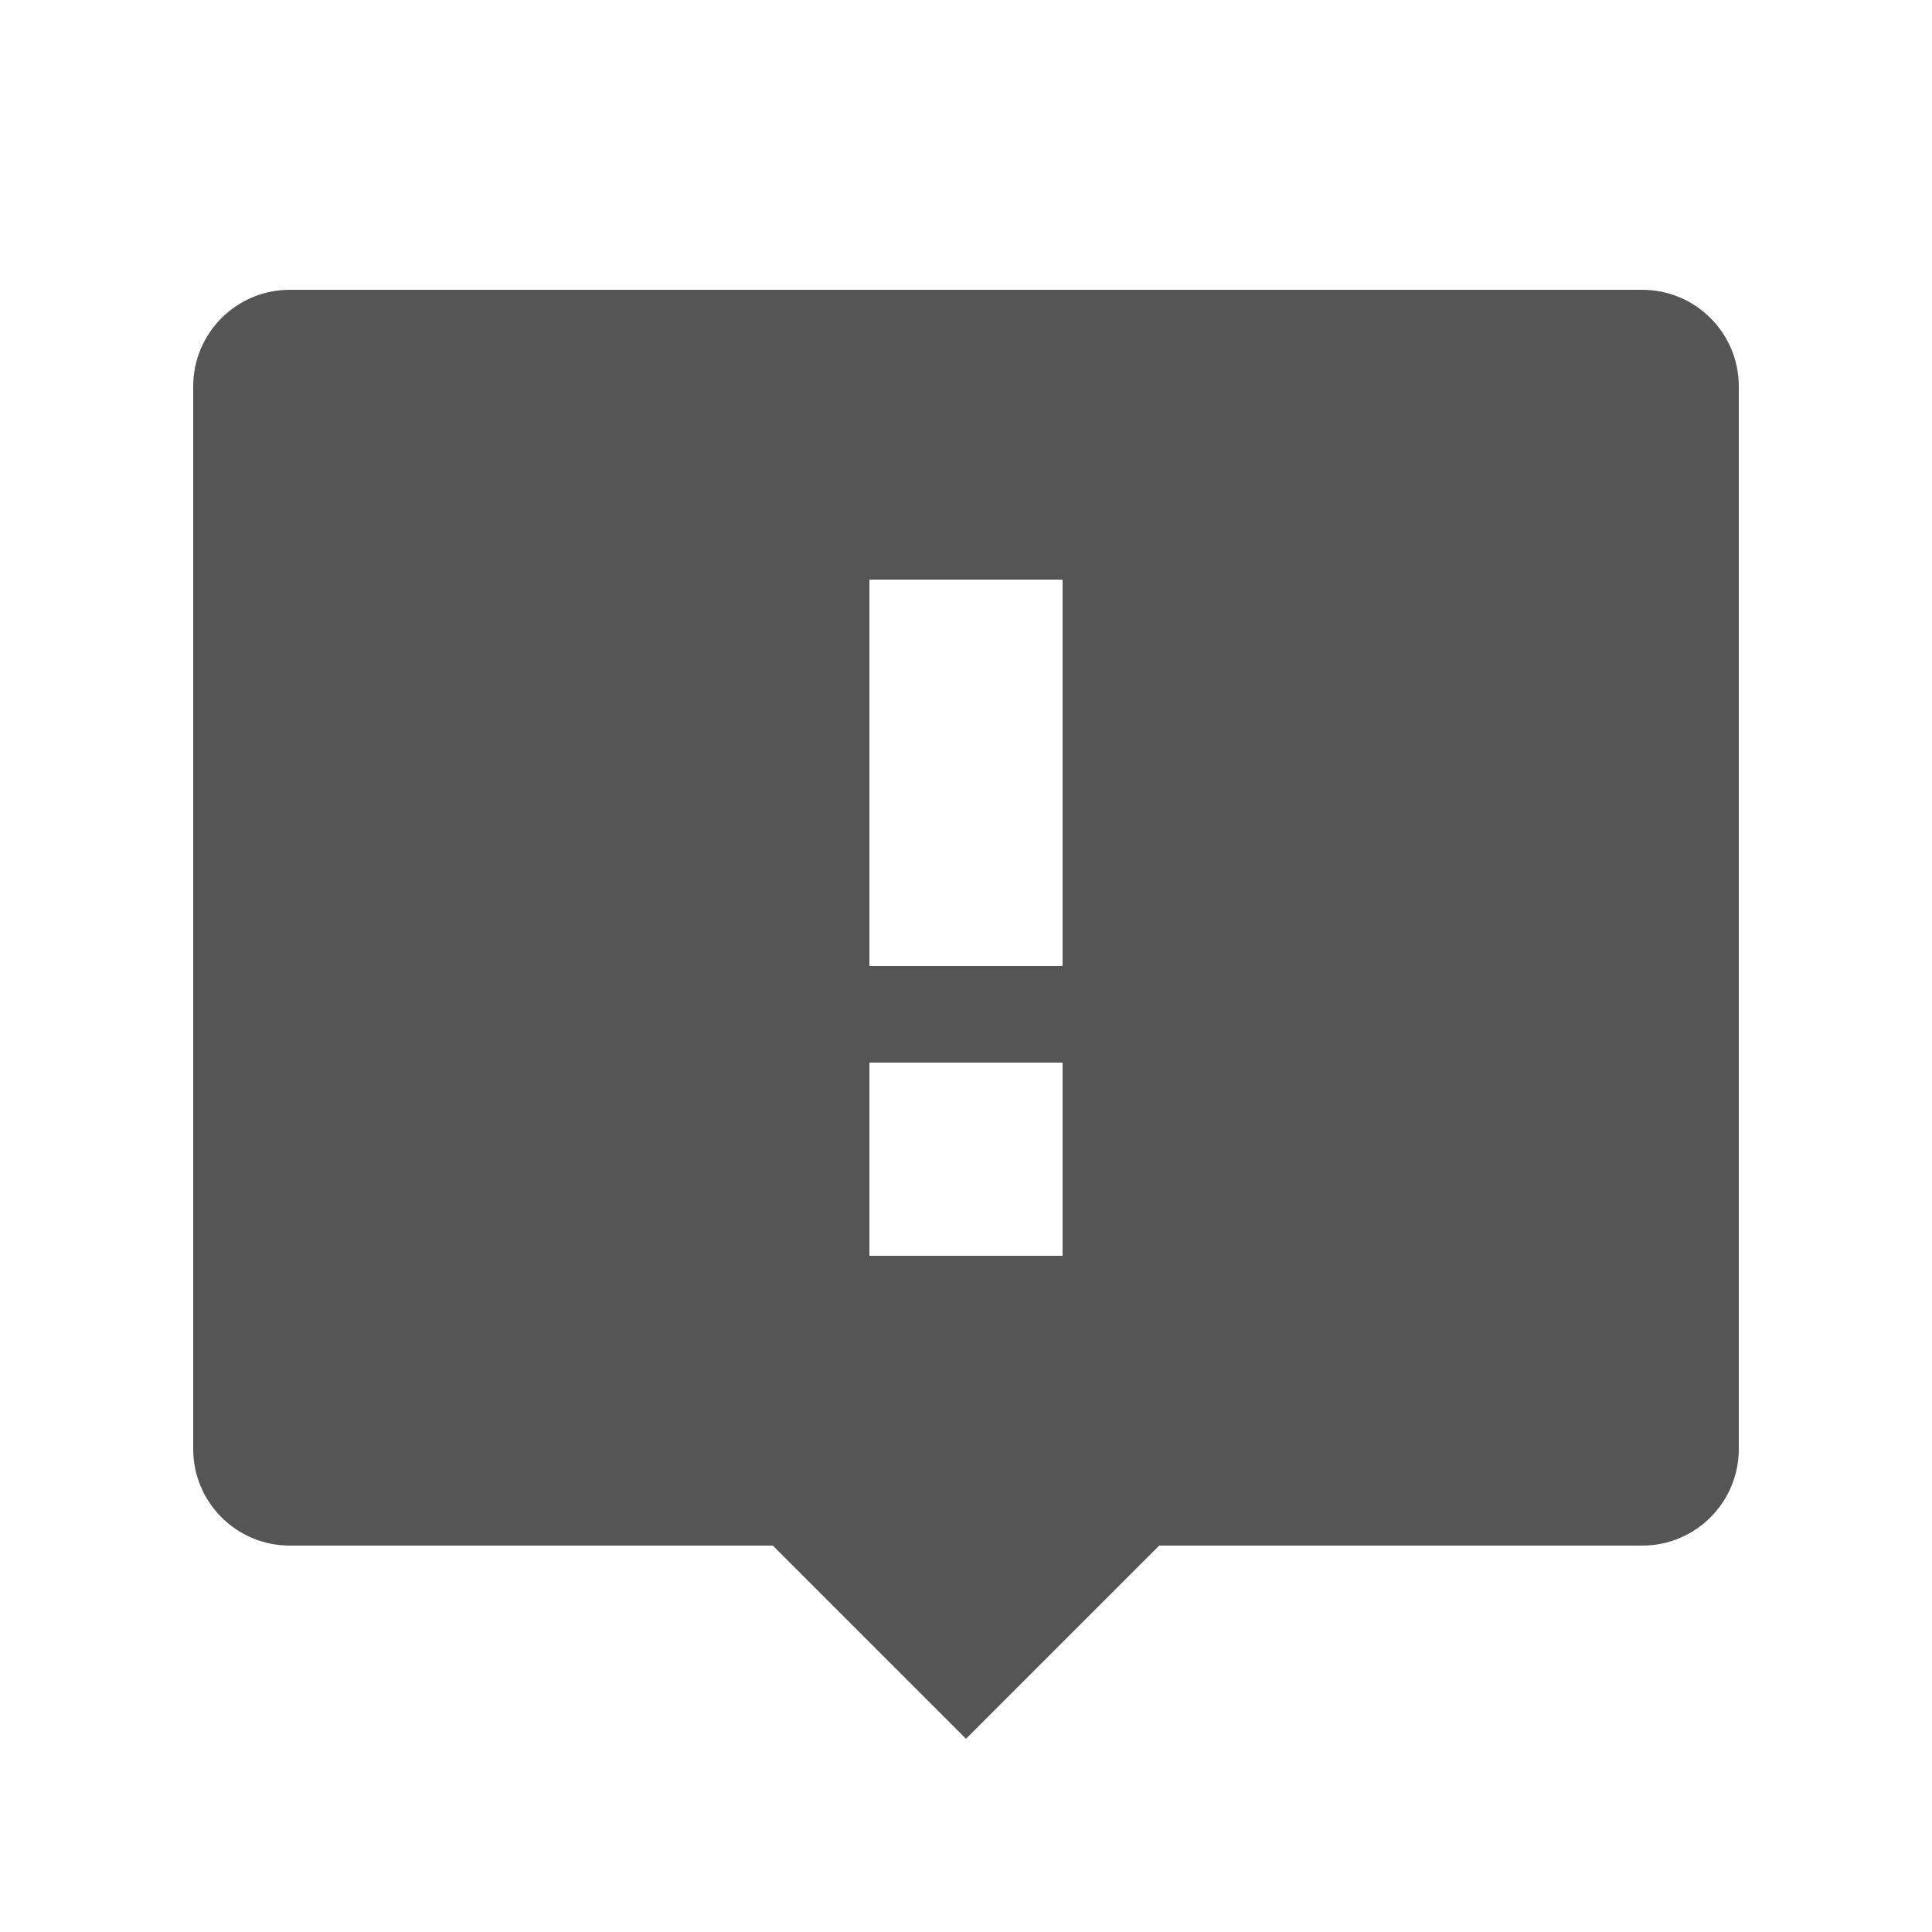 <svg width="60" height="60" viewBox="0 0 60 60" fill="none" xmlns="http://www.w3.org/2000/svg">
<path fill-rule="evenodd" clip-rule="evenodd" d="M6 12C6 10.343 7.343 9 9 9H51C52.657 9 54 10.343 54 12V45C54 46.657 52.657 48 51 48H36L30 54L24 48H9C7.343 48 6 46.657 6 45V12ZM27 18V30H33V18H27ZM27 39V33H33V39H27Z" fill="#555555"/>
</svg>
